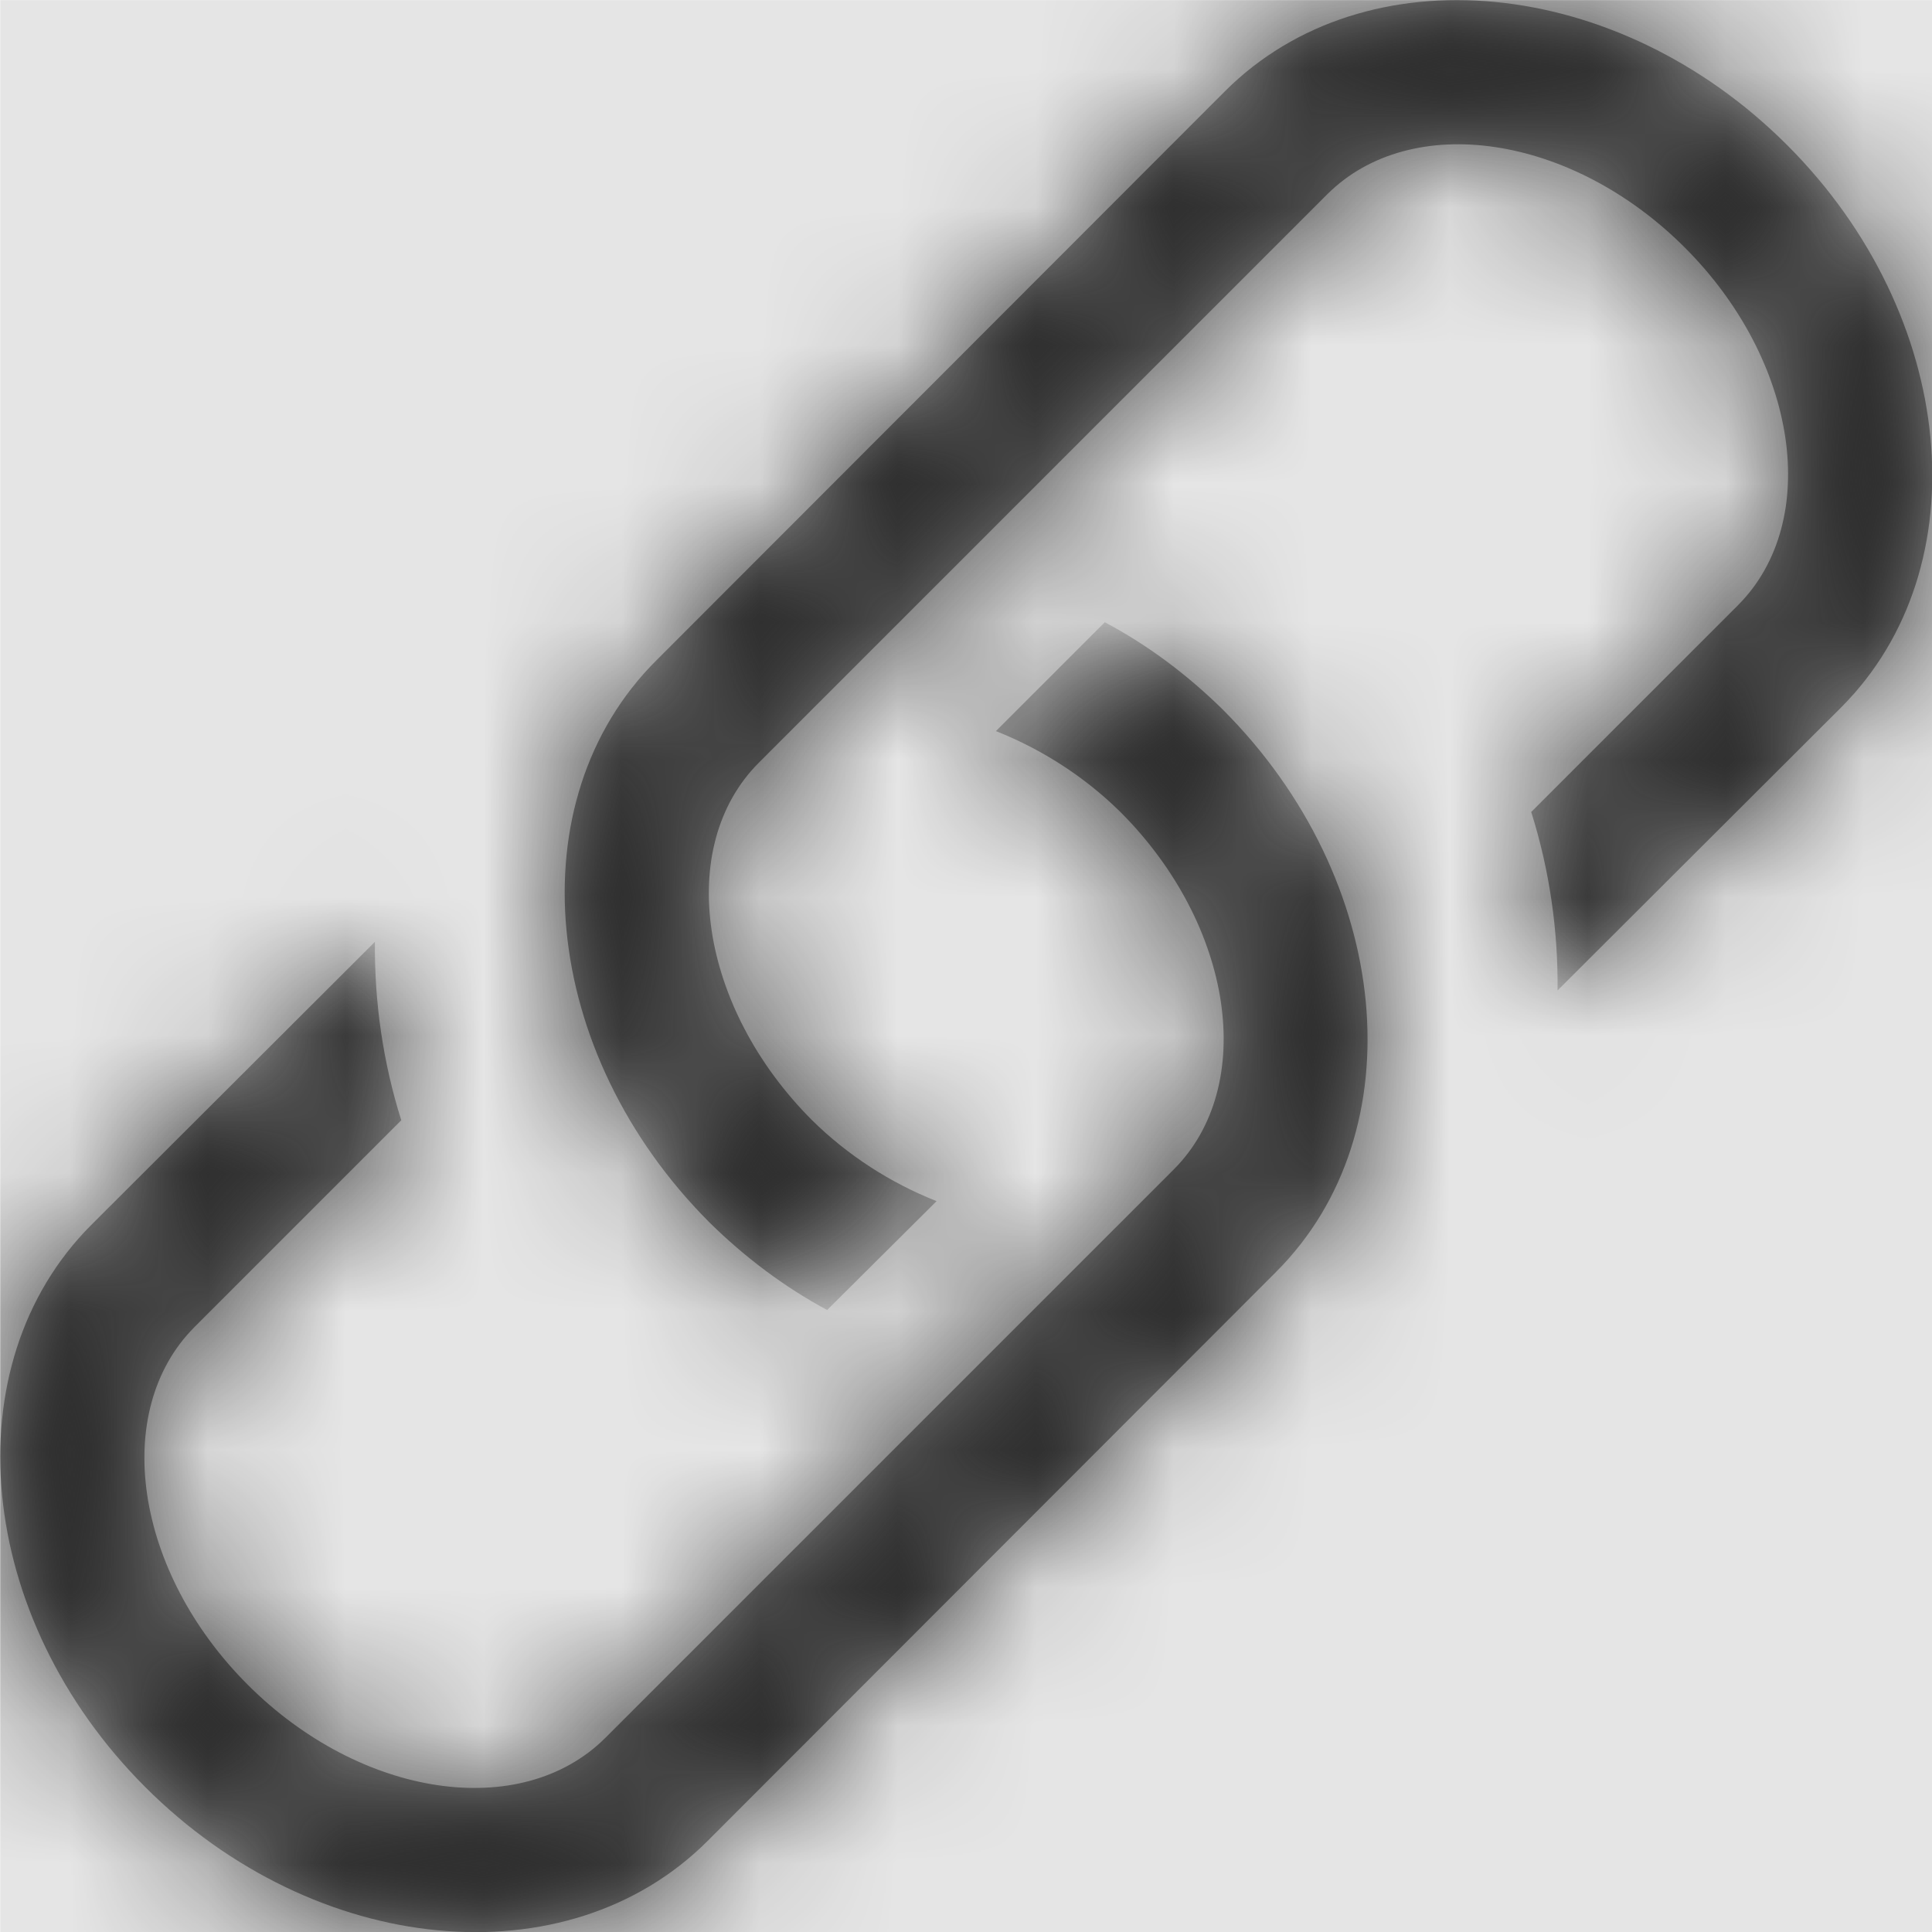 <svg width="1000" height="1000" viewBox="0 0 1000 1000" version="1.1" xmlns="http://www.w3.org/2000/svg" xmlns:xlink="http://www.w3.org/1999/xlink">
<title>link</title>
<desc>Created using Figma</desc>
<g id="Canvas" transform="matrix(71.429 0 0 71.429 -23214.3 -9285.71)">
<rect x="325" y="130" width="14" height="14" fill="#E5E5E5"/>
<g id="link">
<mask id="mask0_outline" mask-type="alpha">
<g id="Mask">
<use xlink:href="#path0_fill" transform="translate(325 130)" fill="#FFFFFF"/>
</g>
</mask>
<g id="Mask" mask="url(#mask0_outline)">
<use xlink:href="#path0_fill" transform="translate(325 130)"/>
</g>
<g id="&#226;&#134;&#170;&#240;&#159;&#142;&#168;Color" mask="url(#mask0_outline)">
<g id="Rectangle 3">
<use xlink:href="#path1_fill" transform="translate(325 130)" fill="#333333"/>
</g>
</g>
</g>
</g>
<defs>
<path id="path0_fill" fill-rule="evenodd" d="M 5.883 8.117C 6.141 8.371 6.449 8.57 6.785 8.703L 5.992 9.492C 5.68 9.324 5.395 9.109 5.141 8.859C 3.91 7.629 3.734 5.801 4.754 4.785L 8.875 0.66C 9.891 -0.355 11.719 -0.18 12.949 1.051C 14.18 2.281 14.355 4.109 13.34 5.125L 11.285 7.176C 11.289 6.738 11.226 6.301 11.094 5.883L 12.594 4.383C 13.199 3.774 13.027 2.613 12.207 1.793C 11.387 0.973 10.226 0.801 9.617 1.406L 5.496 5.527C 4.891 6.133 5.063 7.297 5.883 8.117ZM 8.859 5.141C 8.605 4.891 8.32 4.676 8.004 4.508L 7.215 5.297C 7.551 5.43 7.859 5.629 8.117 5.883C 8.937 6.703 9.109 7.867 8.504 8.473L 4.383 12.594C 3.774 13.199 2.613 13.027 1.793 12.207C 0.973 11.387 0.801 10.226 1.406 9.617L 2.906 8.117C 2.774 7.699 2.711 7.262 2.715 6.824L 0.66 8.875C -0.355 9.891 -0.18 11.719 1.051 12.949C 2.281 14.18 4.109 14.355 5.125 13.34L 9.246 9.215C 10.262 8.199 10.09 6.371 8.859 5.141Z"/>
<path id="path1_fill" fill-rule="evenodd" d="M 0 0L 14 0L 14 14L 0 14L 0 0Z"/>
</defs>
</svg>
